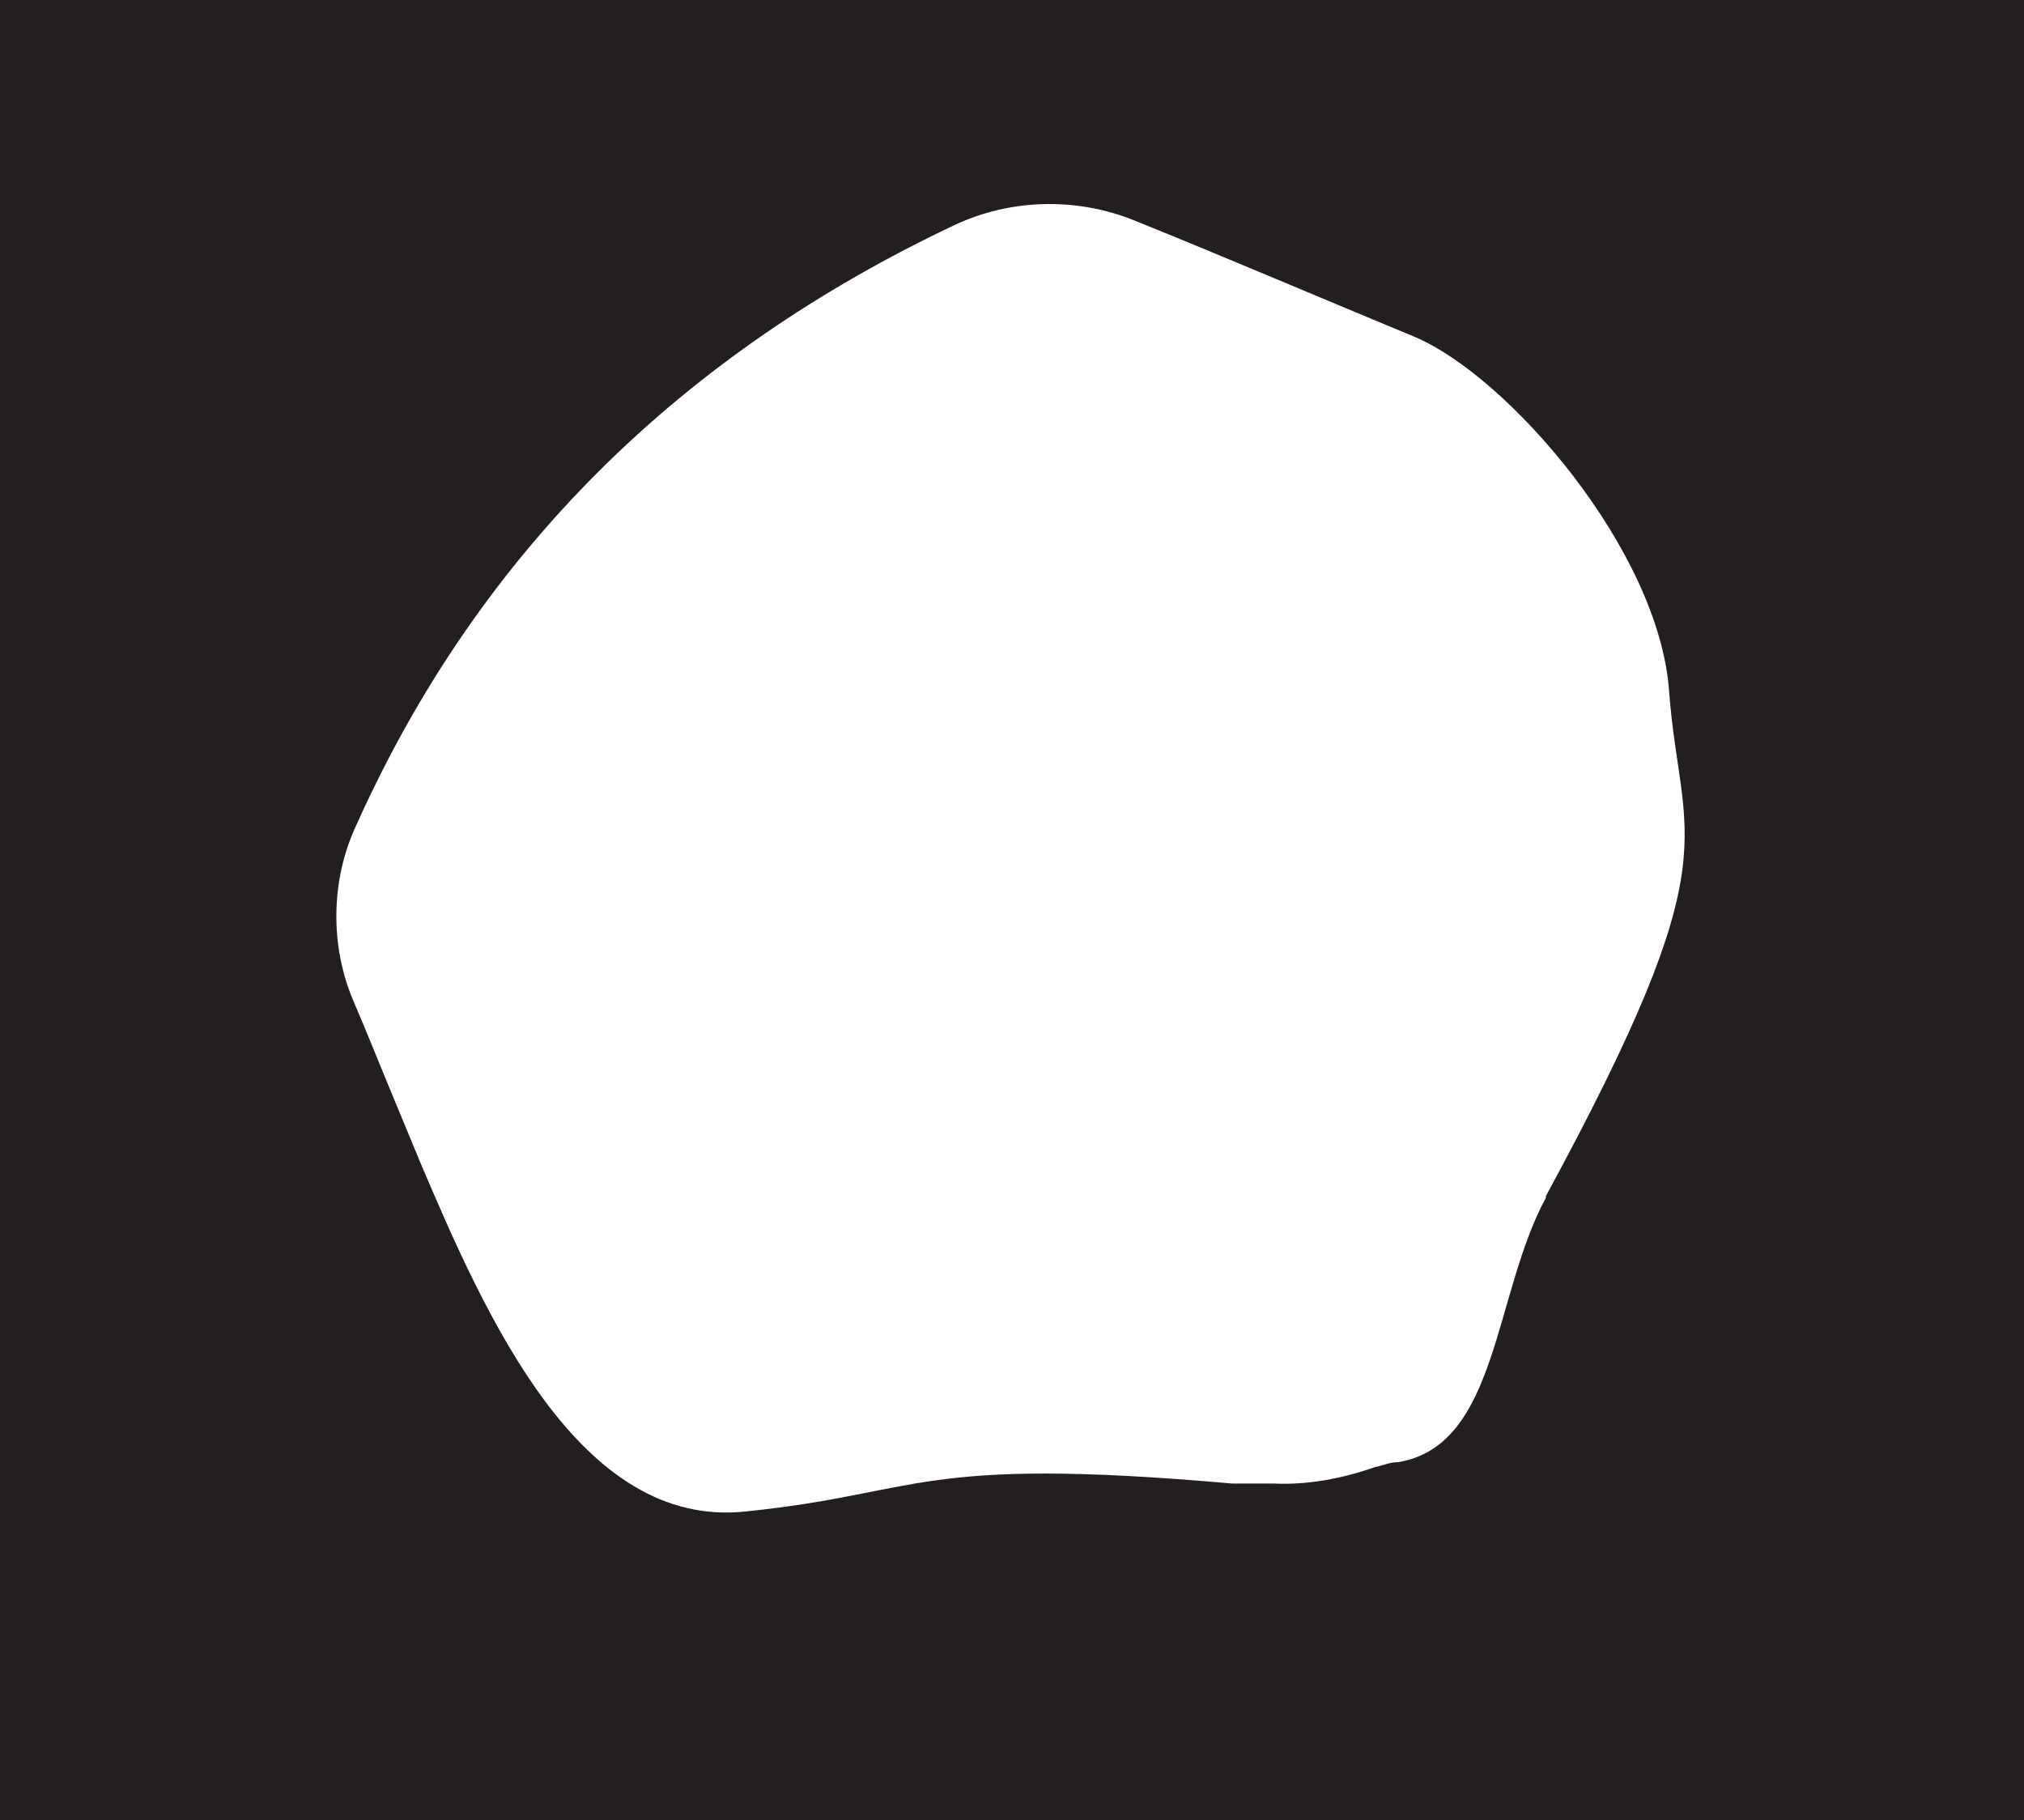 <?xml version="1.0" encoding="UTF-8"?>
<svg id="Layer_1" xmlns="http://www.w3.org/2000/svg" version="1.1" viewBox="0 0 123.2 110.8">
  <!-- Generator: Adobe Illustrator 29.2.1, SVG Export Plug-In . SVG Version: 2.1.0 Build 116)  -->
  <defs>
    <style>
      .st0 {
        fill: #231f20;
      }
    </style>
  </defs>
  <path class="st0" d="M0-1.1v111.9h123.2V-1.1H0ZM94.1,72.9c-3.2,5.9-2.9,15.1-9,16.1-.5,0-.9.2-1.4.3-2,.7-4.1,1.1-6.2,1h-2.5c-19.3-1.7-18.8.6-29.6,1.7-10.1,1.1-15.8-11.8-19.8-21.2-3.9-9.4-2.7-6.6-4.1-9.9s-1.4-7.3.2-10.7c7.5-16.7,19.9-28.7,36.4-36.5,3.4-1.6,7.4-1.7,10.9-.3,5.7,2.3,11.3,4.7,17.1,7.1,5.7,2.4,14.9,13,15.5,21.6.7,9.3,3.9,9.7-7.5,30.7Z"/>
</svg>